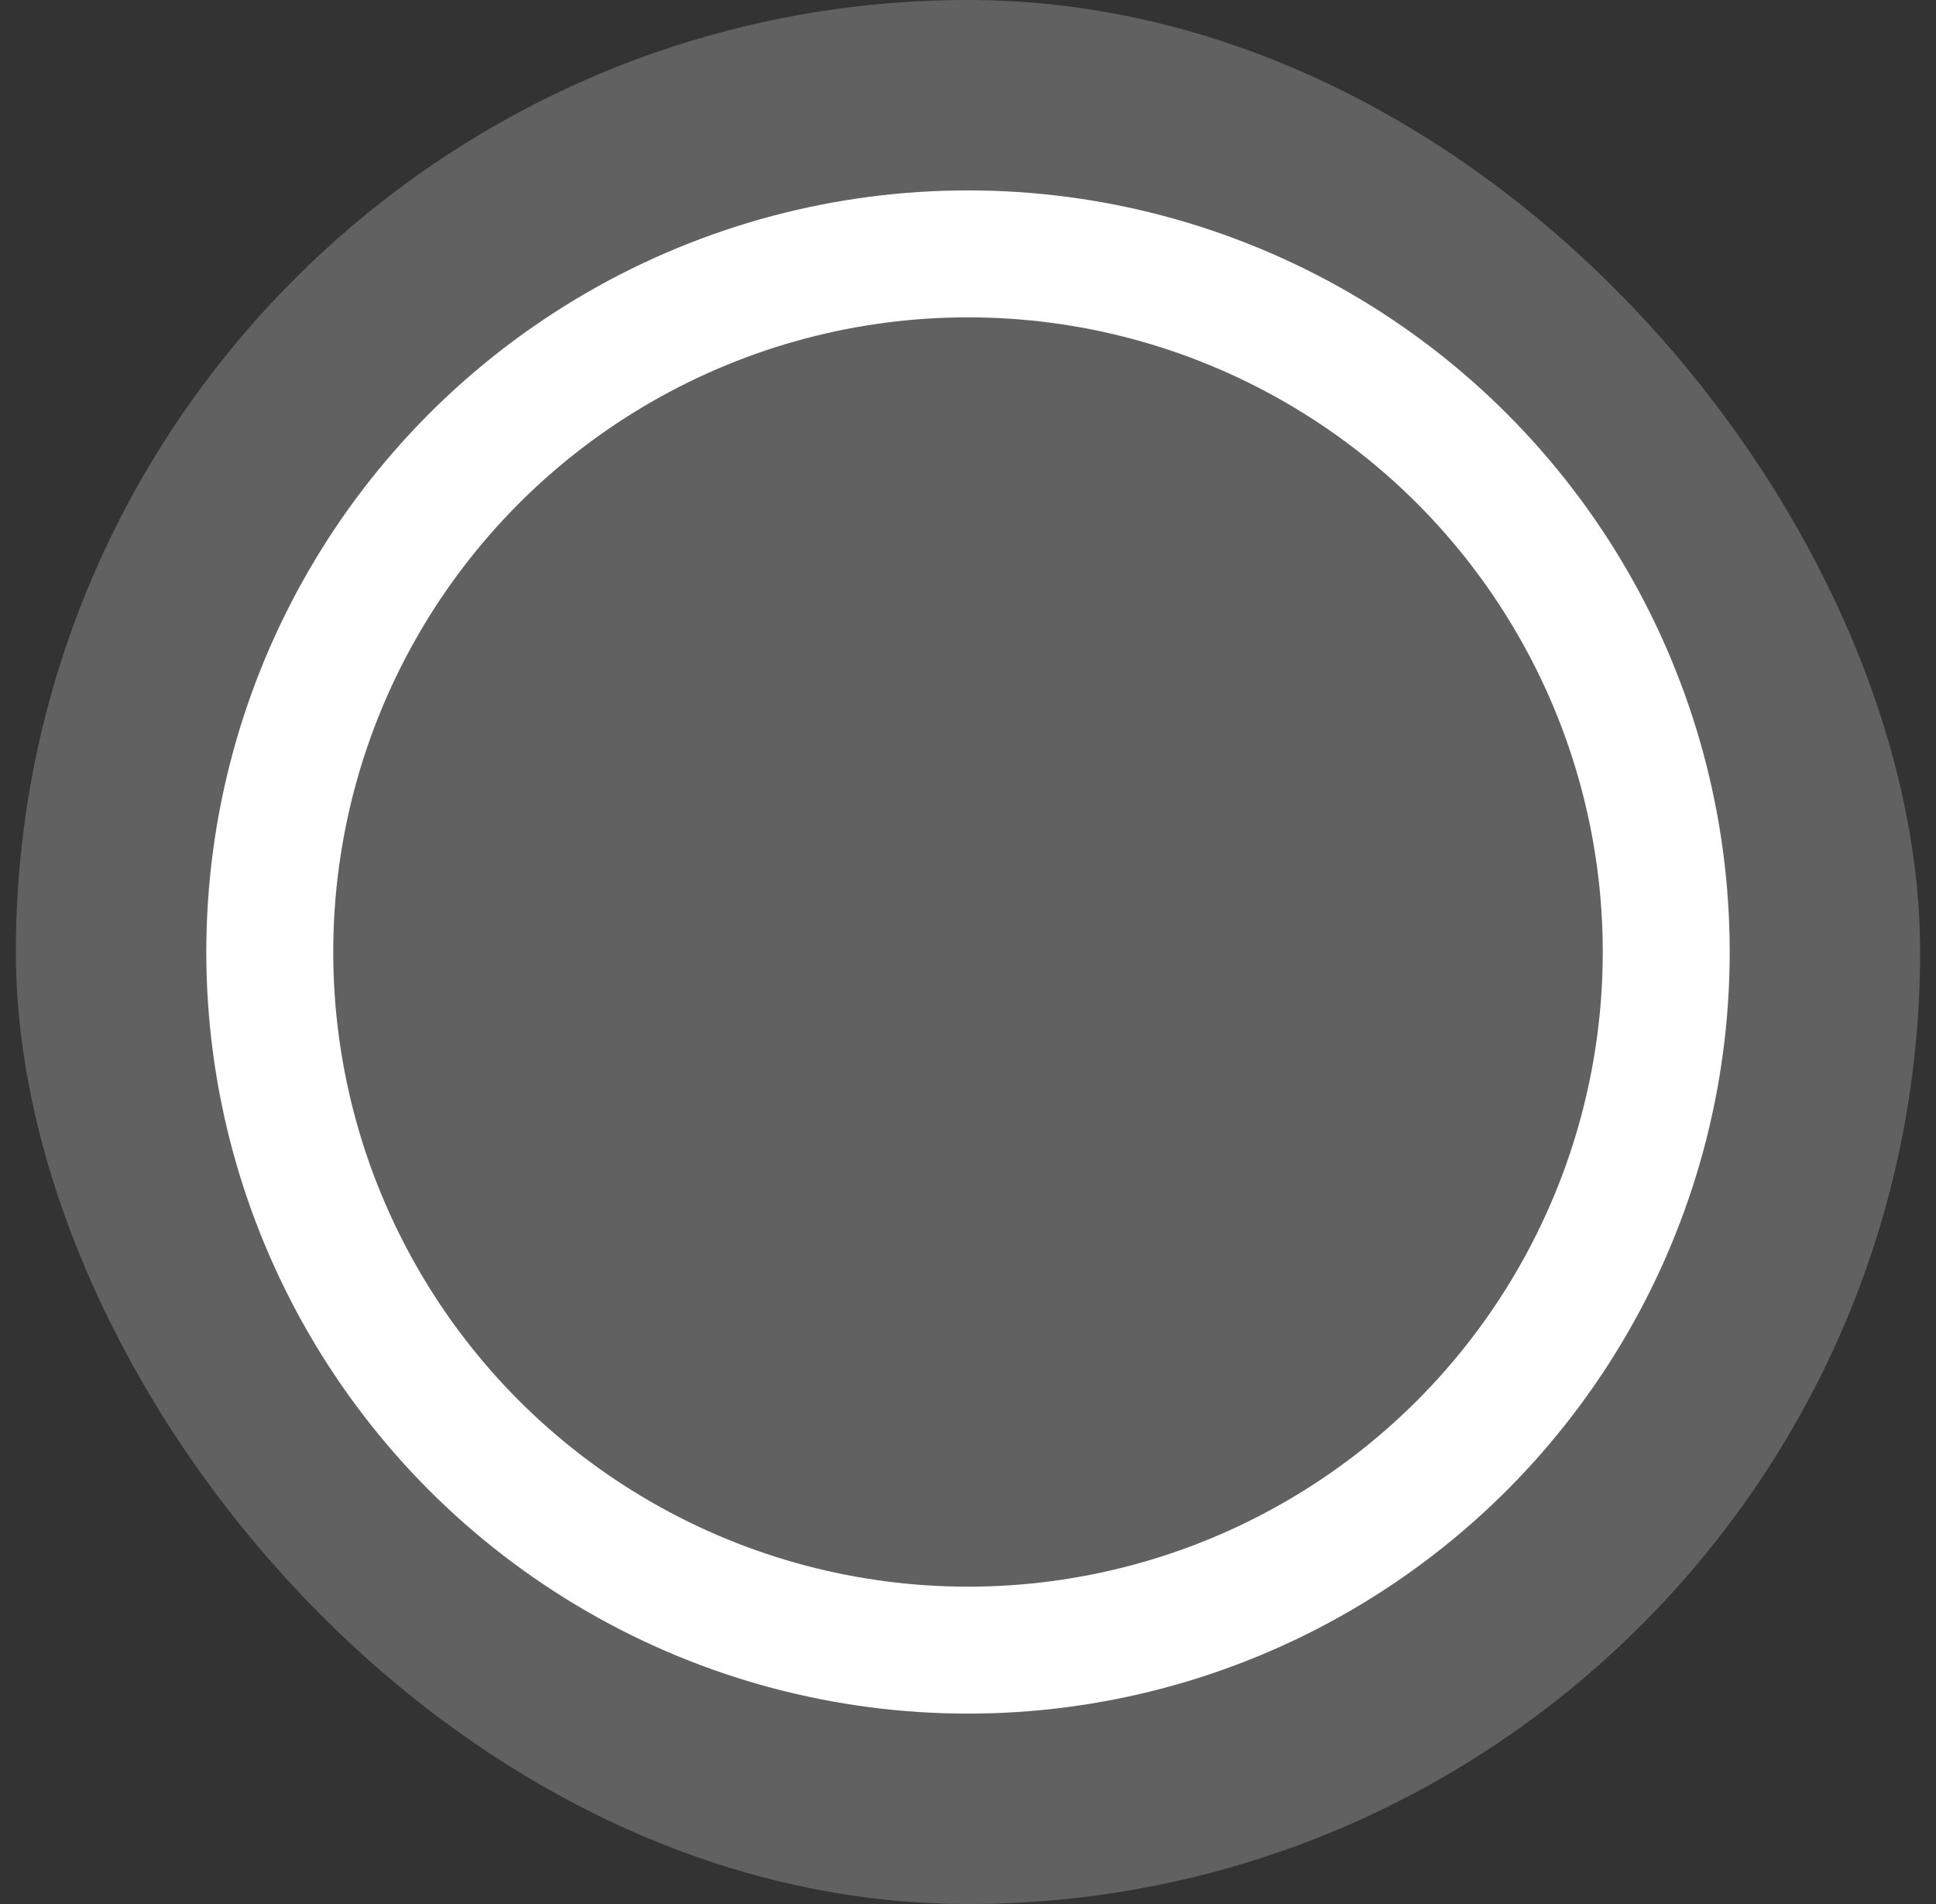 <svg width="61" height="60" viewBox="0 0 61 60" fill="none" xmlns="http://www.w3.org/2000/svg">
<rect x="0" y="0" width="61" height="60" fill="#333333" stroke="none"/>
<rect x="0.5" width="60" height="60" rx="30" fill="#616161"/>
<circle cx="30.5" cy="30" r="24" fill="white"/>
<circle cx="30.5" cy="30" r="20" fill="#616161"/>
</svg>
